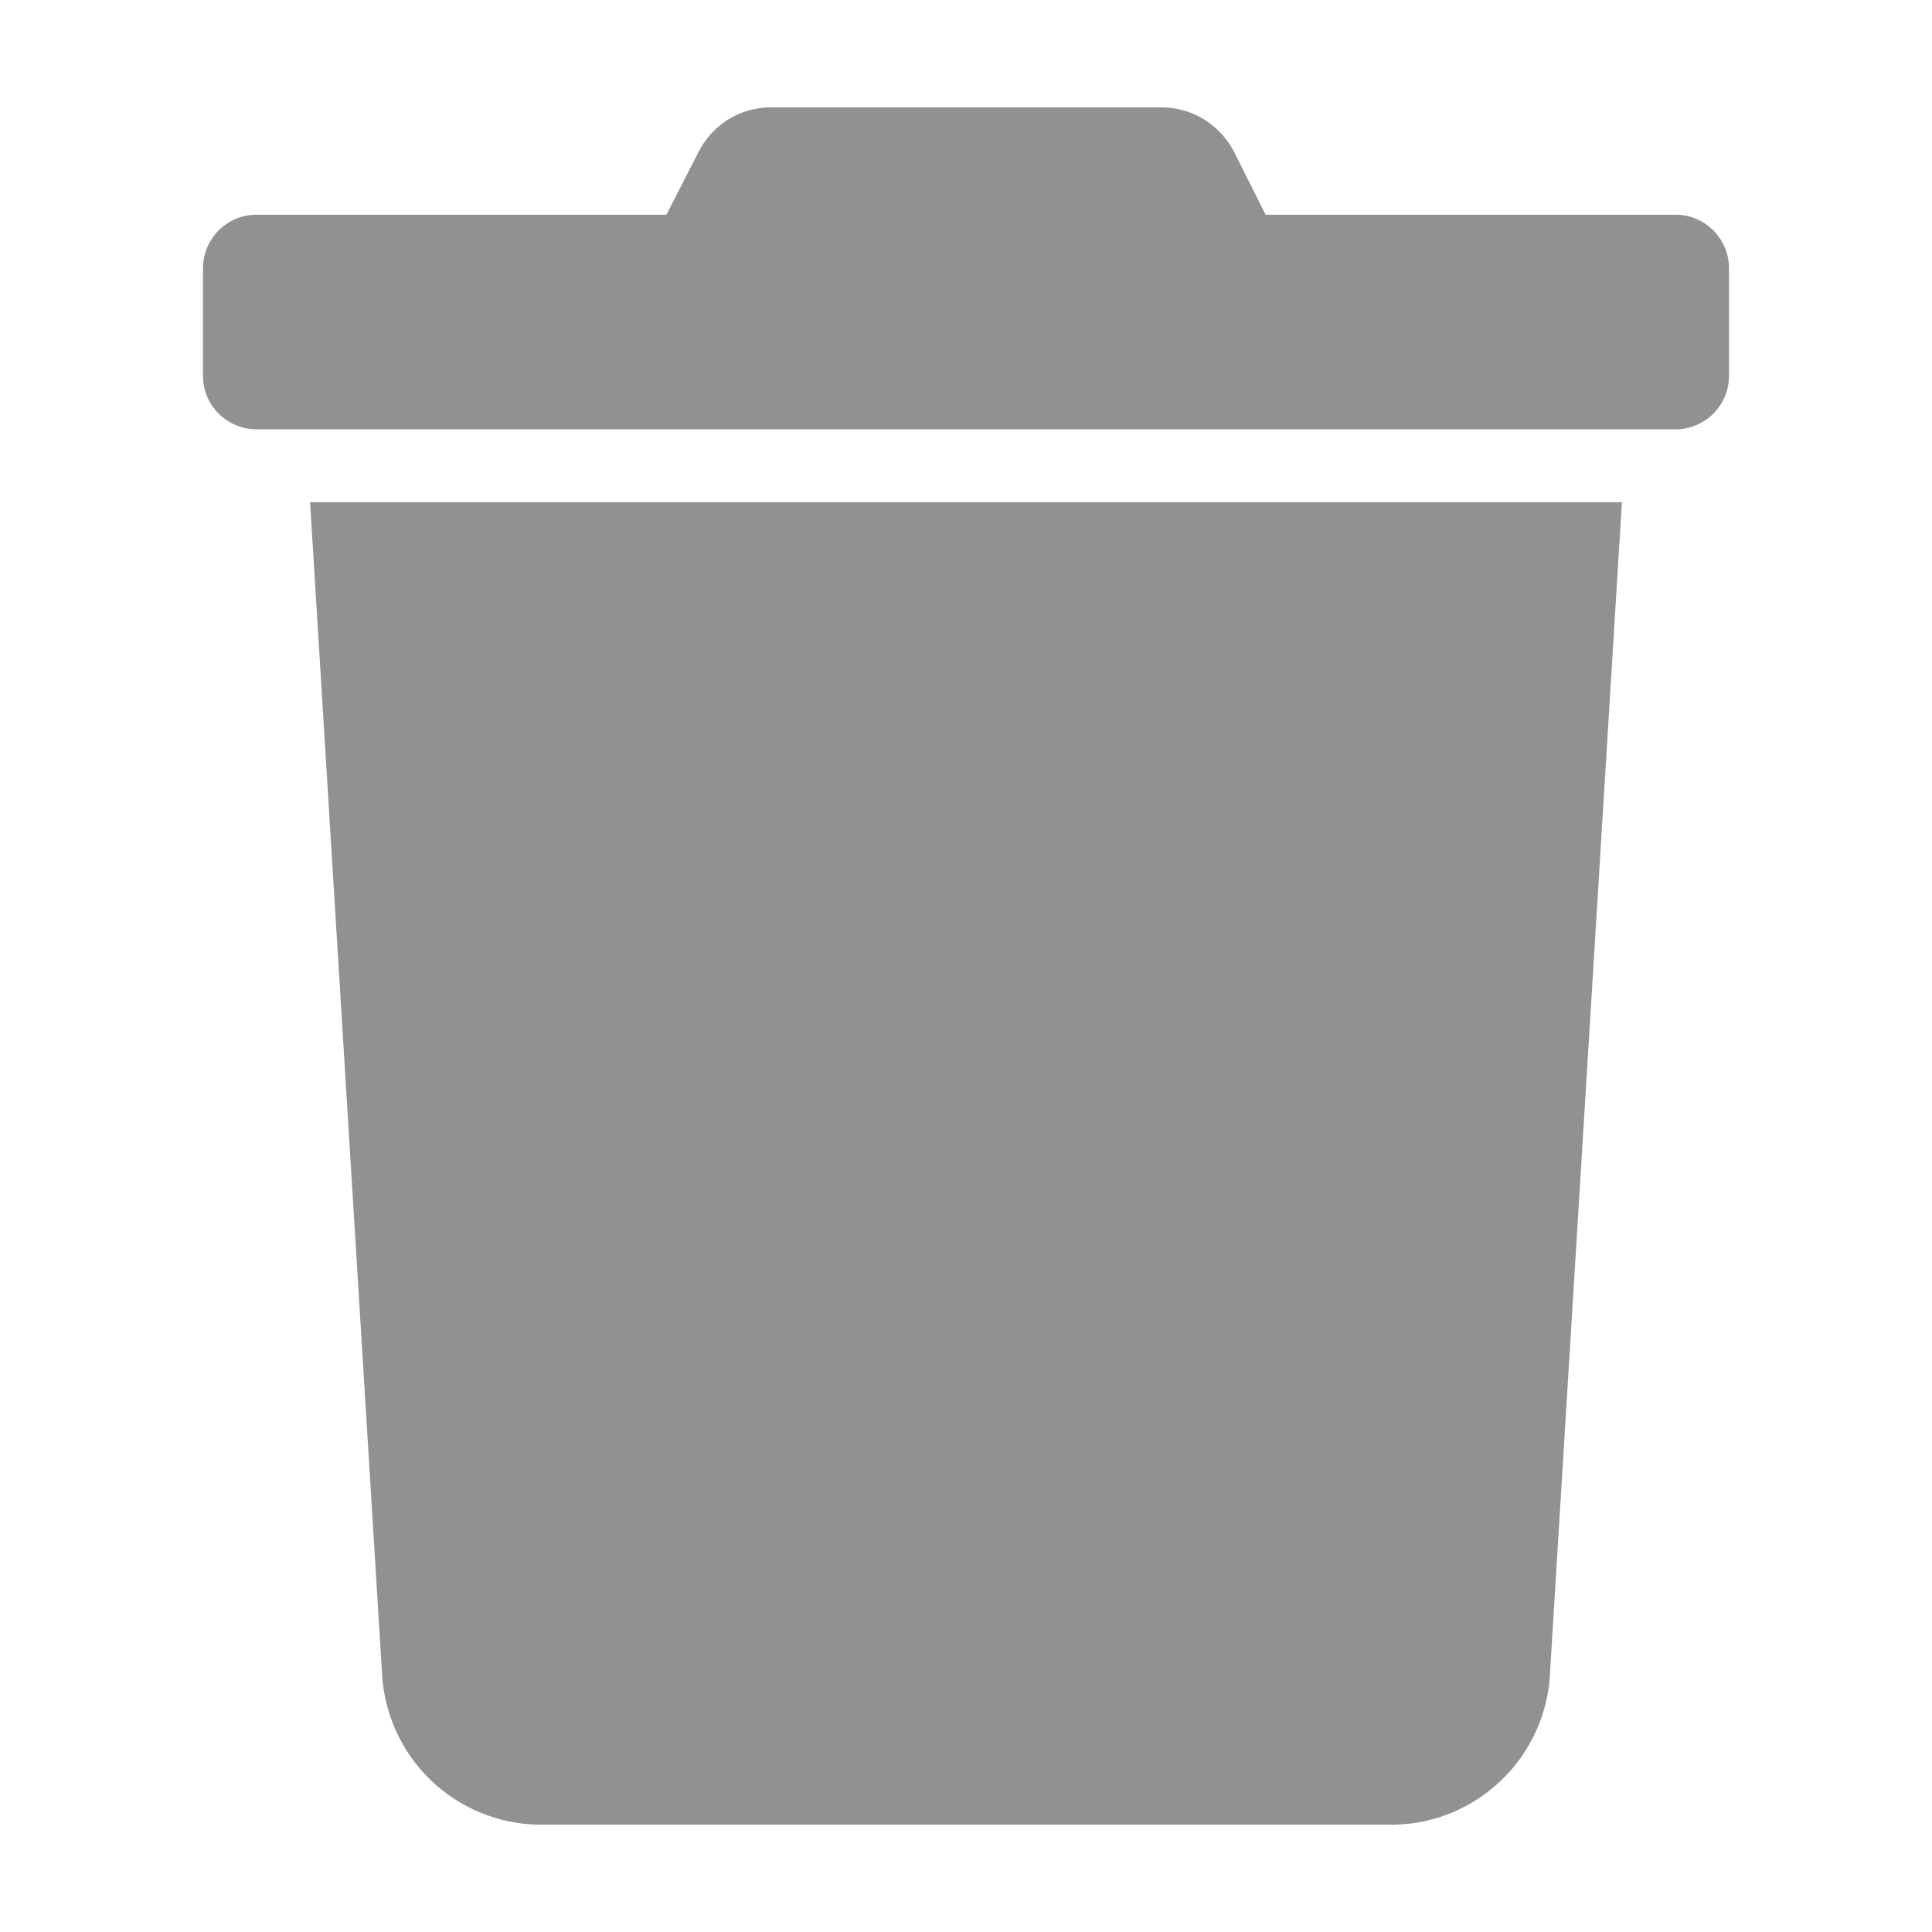 <svg width="14" height="14" viewBox="0 0 14 14" fill="none" xmlns="http://www.w3.org/2000/svg">
<path d="M1.471 1.945V2.722C1.471 2.774 1.481 2.825 1.501 2.873C1.521 2.92 1.55 2.963 1.587 3C1.624 3.036 1.667 3.064 1.715 3.083C1.763 3.103 1.814 3.112 1.866 3.111H12.134C12.186 3.112 12.237 3.103 12.285 3.083C12.333 3.064 12.376 3.036 12.413 3C12.45 2.963 12.479 2.92 12.499 2.873C12.519 2.825 12.529 2.774 12.529 2.722V1.945C12.529 1.893 12.519 1.842 12.499 1.794C12.479 1.747 12.45 1.704 12.413 1.667C12.376 1.631 12.333 1.603 12.285 1.583C12.237 1.564 12.186 1.555 12.134 1.556H9.171L8.943 1.101C8.893 1.004 8.817 0.922 8.723 0.864C8.629 0.807 8.521 0.777 8.412 0.778H5.593C5.483 0.777 5.375 0.806 5.281 0.863C5.188 0.92 5.112 1.003 5.062 1.101L4.829 1.556H1.866C1.814 1.555 1.763 1.564 1.715 1.583C1.667 1.603 1.624 1.631 1.587 1.667C1.55 1.704 1.521 1.747 1.501 1.794C1.481 1.842 1.471 1.893 1.471 1.945Z" fill="#919191"/>
<path d="M2.247 3.639L2.772 12.186H2.773C2.803 12.476 2.942 12.745 3.162 12.937C3.382 13.129 3.666 13.231 3.958 13.222H10.042C10.334 13.232 10.619 13.13 10.839 12.937C11.059 12.745 11.198 12.476 11.228 12.186L11.753 3.639H2.247Z" fill="#919191"/>
</svg>